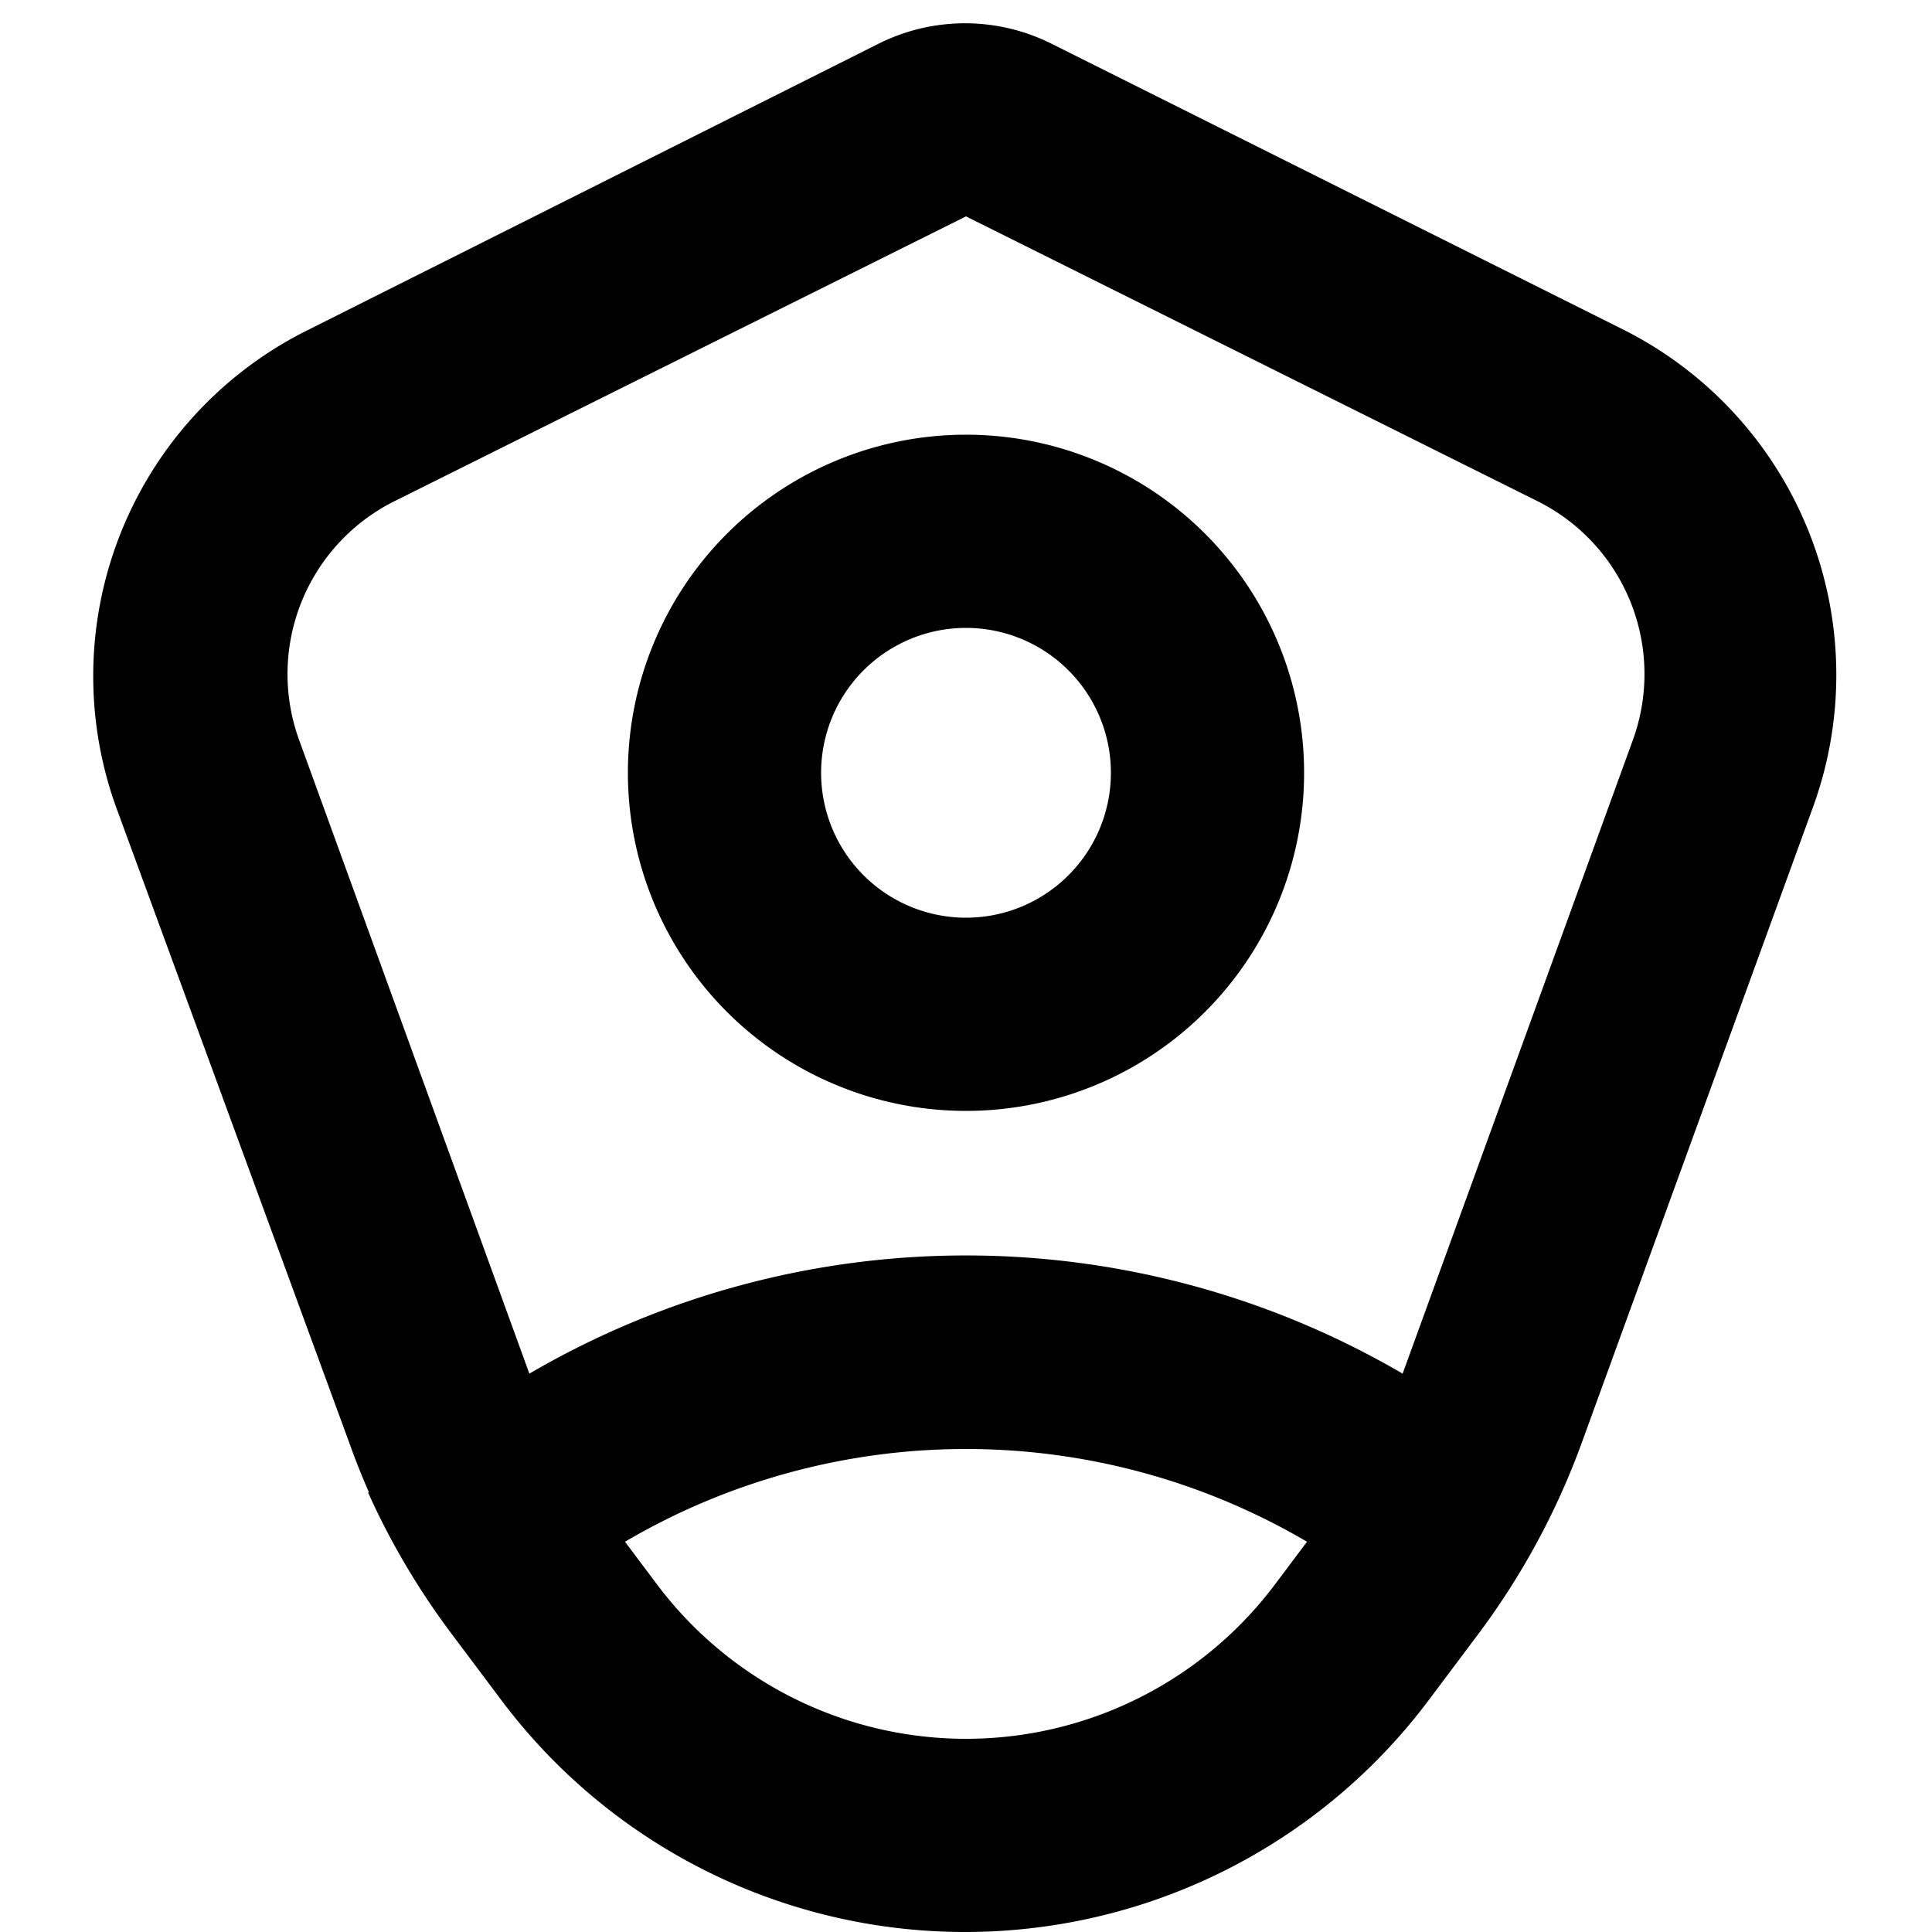 <svg xmlns="http://www.w3.org/2000/svg" viewBox="0 0 20 20" fill="currentColor"><path fill-rule="evenodd" d="M13.5 8a3.5 3.5 0 1 1-7 0 3.5 3.5 0 0 1 7 0Zm-2 0a1.5 1.5 0 1 0-3 0 1.5 1.5 0 0 0 3 0Z"/><path fill-rule="evenodd" d="M3.82 15.45a7.73 7.73 0 0 1-.21-.53L1.2 8.35a4 4 0 0 1 2-4.94L9.1.45a2 2 0 0 1 1.78 0l5.92 2.96a4 4 0 0 1 1.97 4.94l-2.39 6.57a7.71 7.71 0 0 1-1.08 2l-.51.68a6 6 0 0 1-9.6 0l-.51-.68a7.71 7.71 0 0 1-.87-1.47Zm1.66-1.23a8.96 8.96 0 0 1 9.04 0l2.38-6.55a2 2 0 0 0-.98-2.48L10 2.24 4.08 5.19a2 2 0 0 0-.98 2.48l2.38 6.55Zm.99 1.74.33.44a4 4 0 0 0 6.4 0l.33-.44a6.97 6.97 0 0 0-7.06 0Z"/></svg>